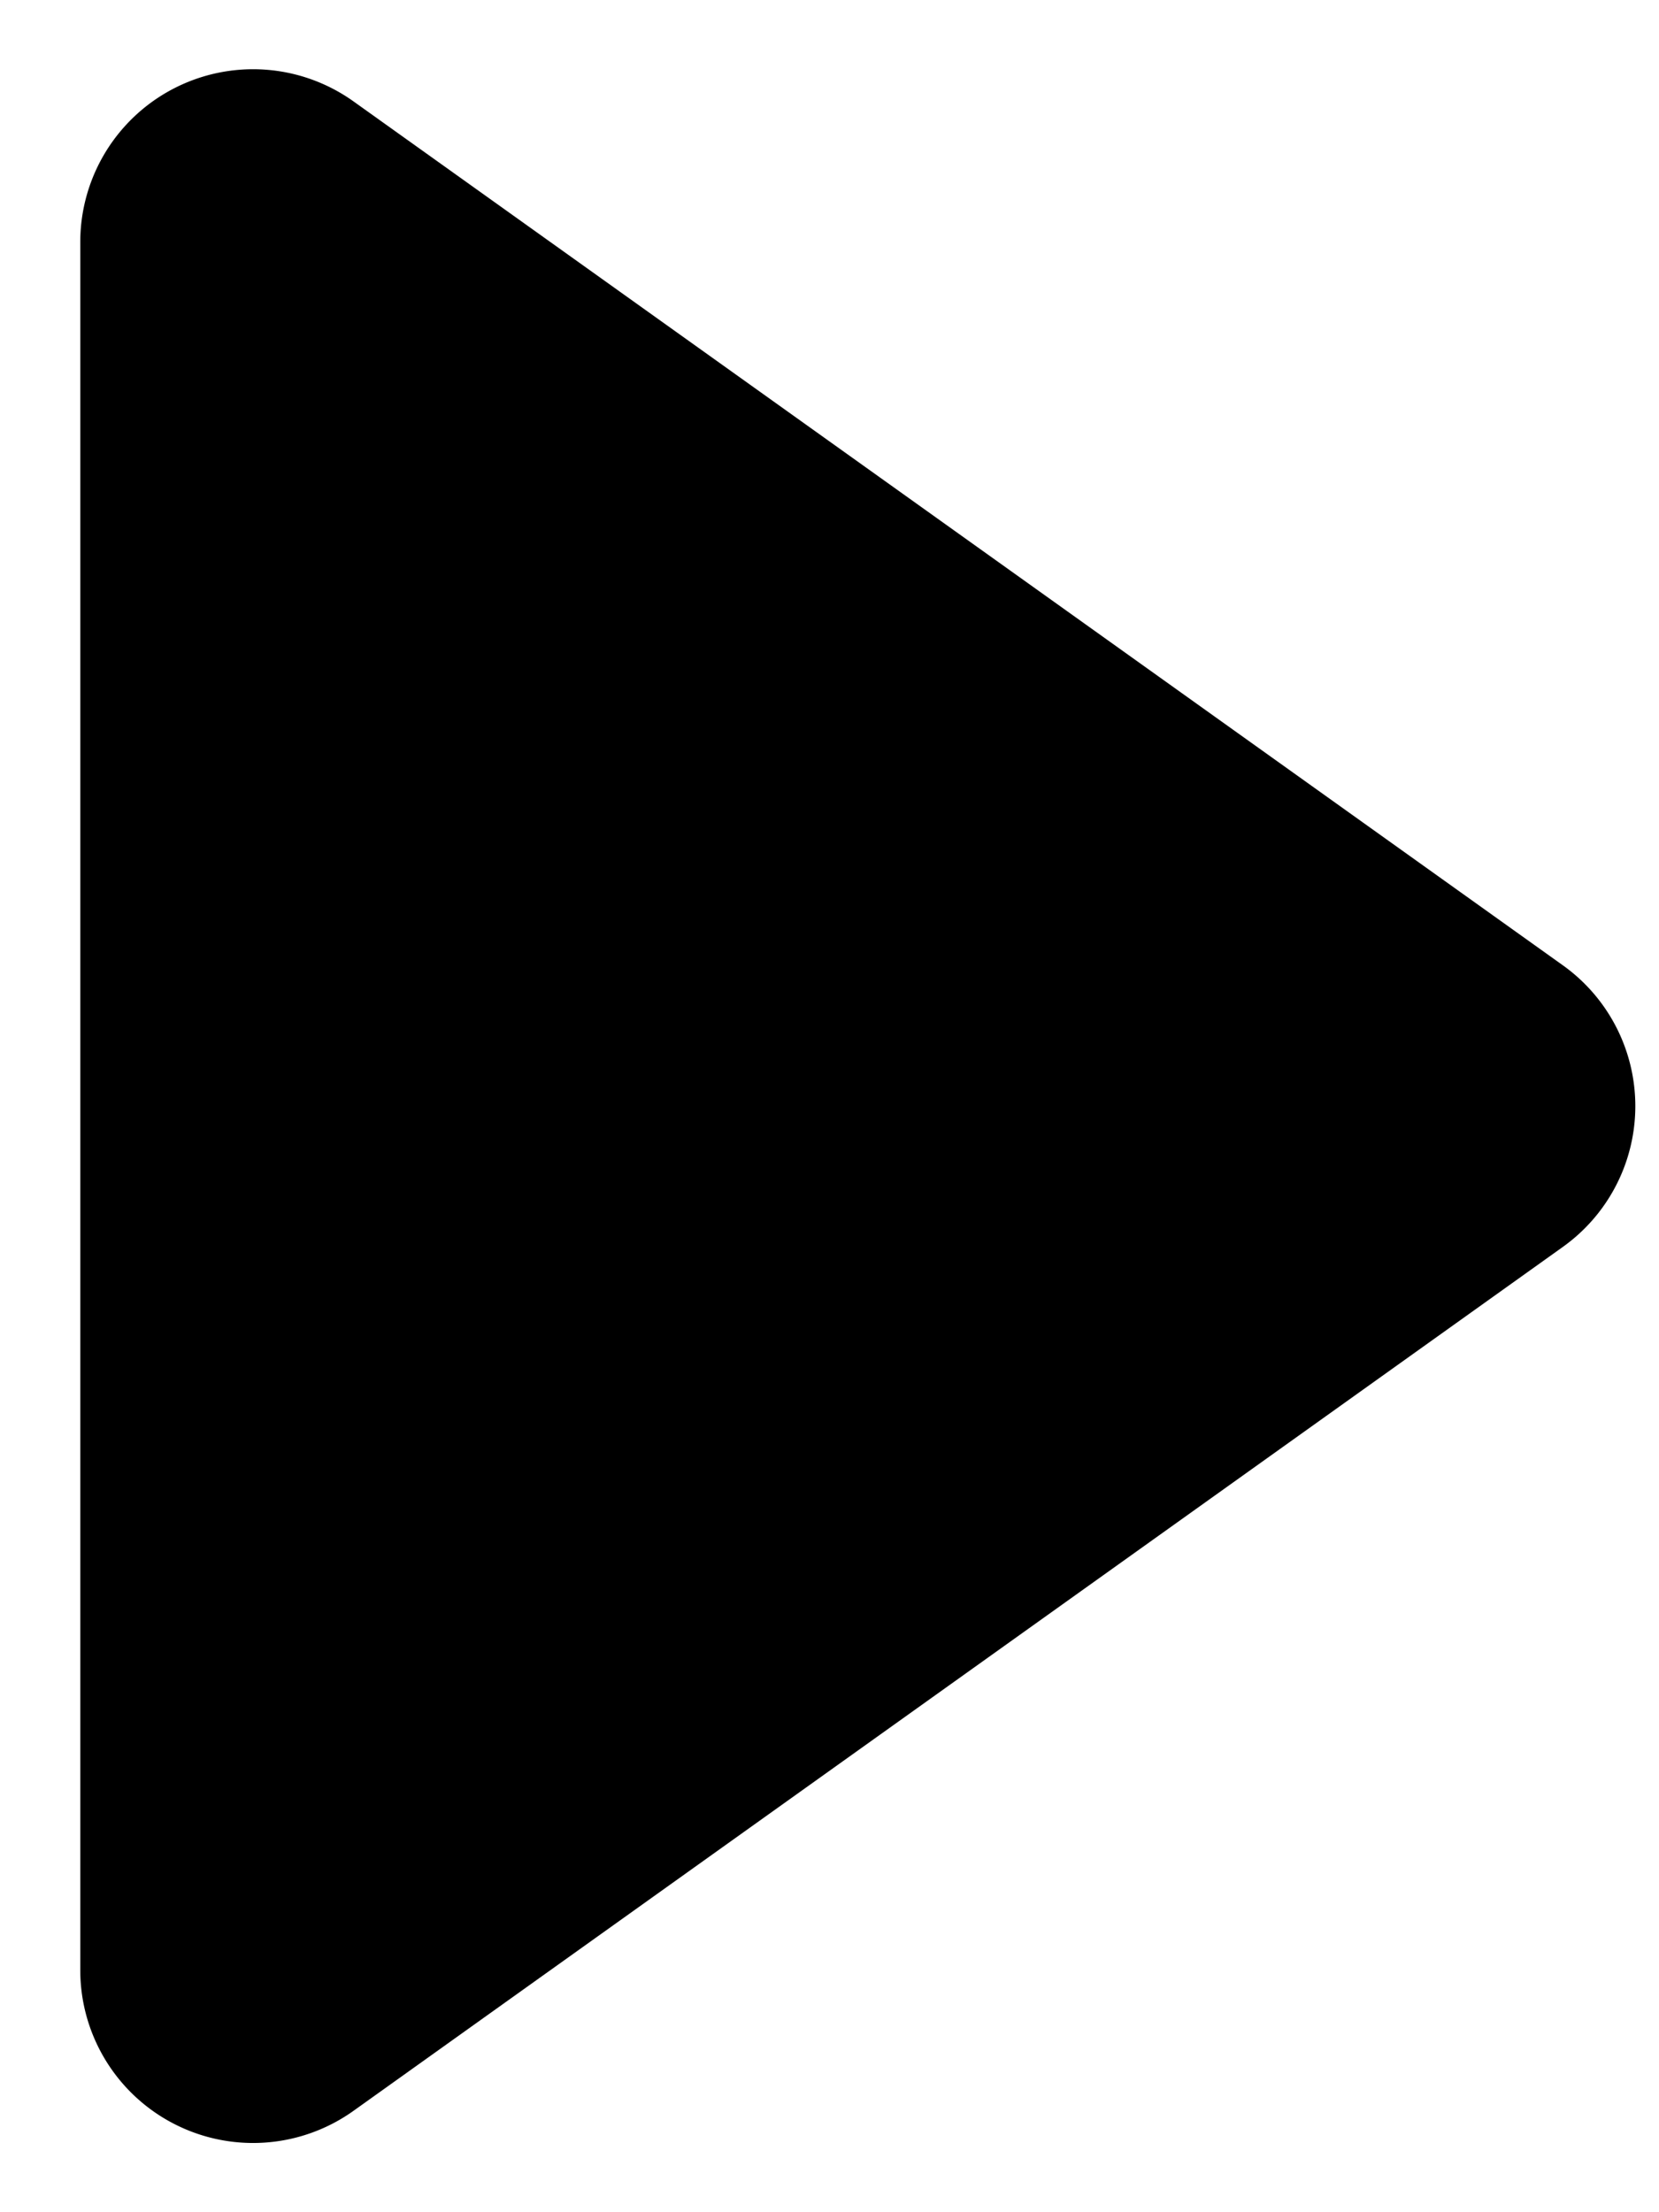 <svg width="18" height="24" fill="none" xmlns="http://www.w3.org/2000/svg"><path d="M3.834 1.099A1.875 1.875 0 00.871 2.625v18.75a1.875 1.875 0 002.963 1.526l13.125-9.375a1.877 1.877 0 000-3.052L3.834 1.099z" fill="#000"/></svg>